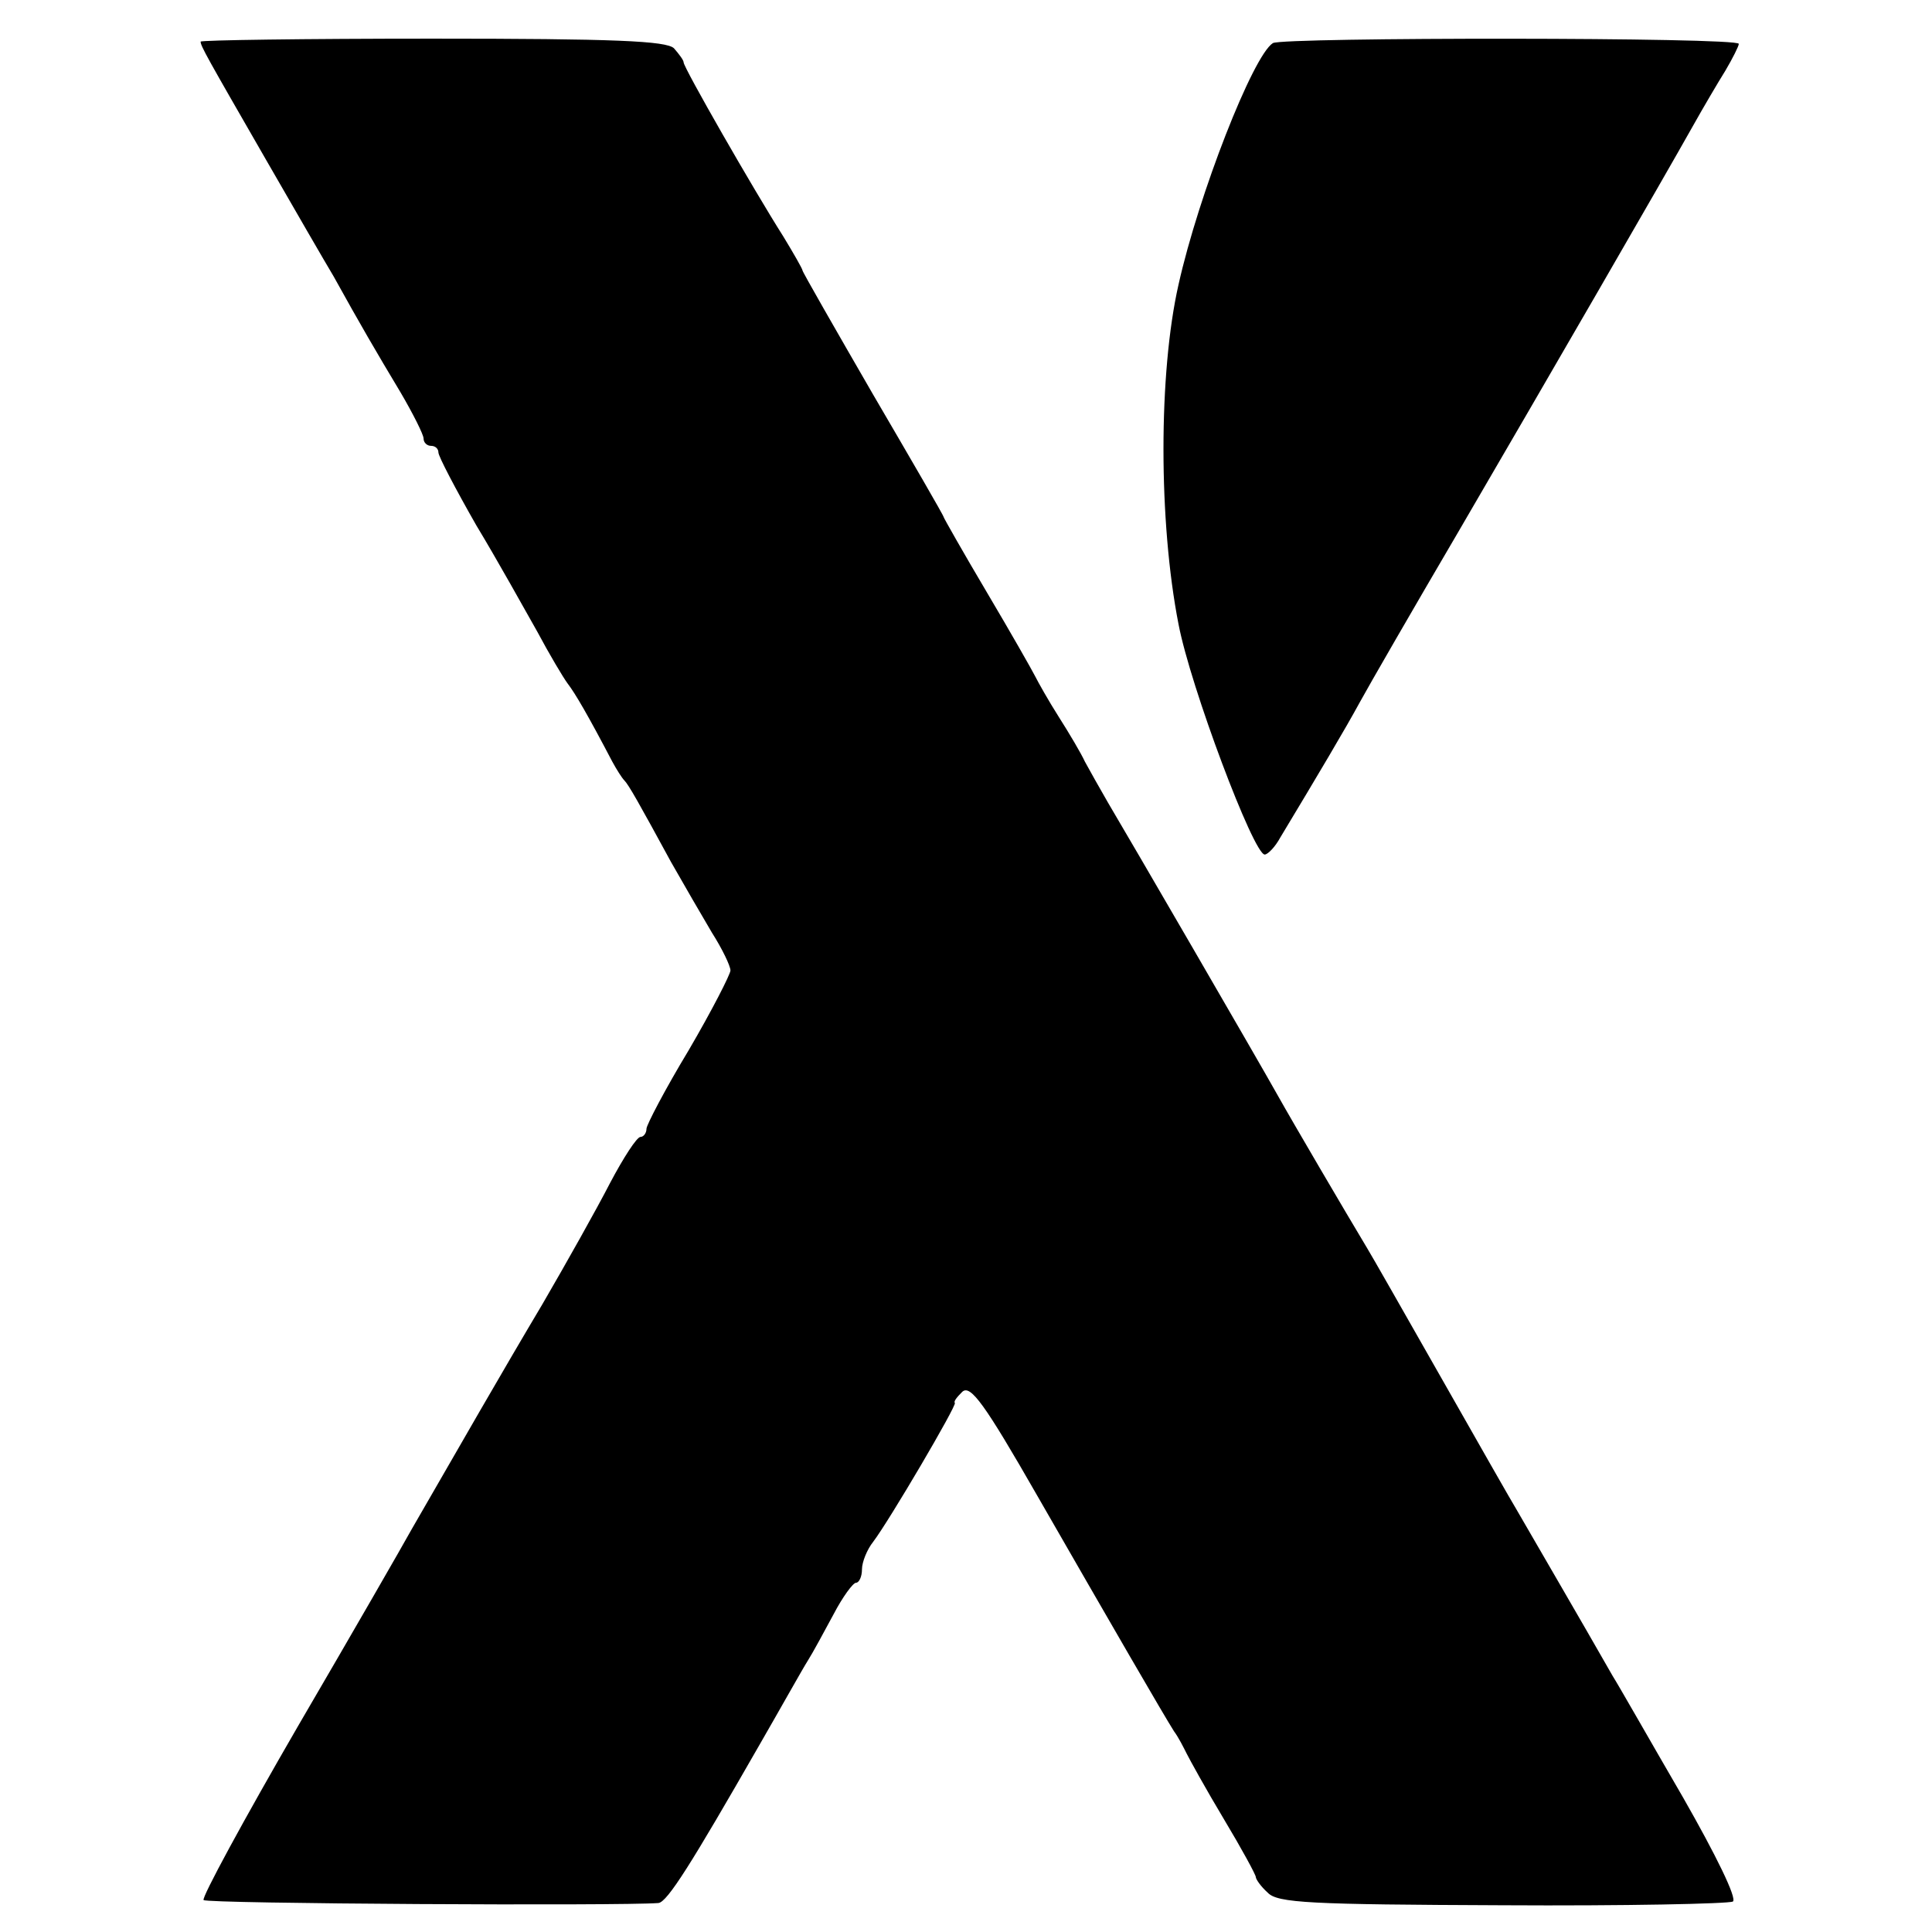 <?xml version="1.0" standalone="no"?>
<!DOCTYPE svg PUBLIC "-//W3C//DTD SVG 20010904//EN"
 "http://www.w3.org/TR/2001/REC-SVG-20010904/DTD/svg10.dtd">
<svg version="1.0" xmlns="http://www.w3.org/2000/svg"
 width="260pt" height="260pt" viewBox="0 0 260 260"
 preserveAspectRatio="xMidYMid meet">
<g transform="translate(0,260) scale(0.1,-0.1)"
fill="#000000" stroke="none">
<path d="M270 2544 c0 -6 8 -20 88 -159 38 -66 79 -137 91 -157 36 -65 57
-101 90 -156 17 -29 31 -57 31 -62 0 -6 5 -10 10 -10 6 0 10 -4 10 -9 0 -5 23
-49 51 -98 29 -48 65 -113 82 -143 16 -30 35 -62 41 -70 10 -13 27 -42 60
-105 6 -11 13 -22 16 -25 6 -6 20 -31 63 -110 17 -30 42 -73 55 -95 14 -22 25
-45 25 -51 0 -5 -25 -54 -56 -107 -32 -53 -57 -101 -57 -106 0 -6 -4 -11 -8
-11 -5 0 -23 -28 -41 -62 -18 -35 -59 -108 -91 -163 -53 -89 -112 -192 -176
-303 -11 -20 -80 -140 -153 -265 -73 -126 -130 -231 -127 -234 4 -5 561 -8
612 -4 12 1 45 54 135 211 30 52 59 104 66 115 7 11 22 39 35 63 12 23 26 42
30 42 4 0 8 8 8 18 0 10 7 27 15 37 22 29 113 184 110 187 -2 2 3 8 10 15 11
10 30 -16 101 -140 100 -174 170 -295 184 -317 6 -8 13 -22 17 -30 4 -8 26
-48 50 -88 24 -40 43 -75 43 -78 0 -3 7 -13 16 -21 13 -14 57 -16 316 -17 165
-1 304 2 310 5 6 4 -23 63 -67 140 -43 74 -85 148 -95 164 -37 65 -122 211
-130 225 -5 8 -50 87 -100 175 -50 88 -95 167 -100 175 -30 50 -101 171 -120
205 -28 50 -201 348 -229 395 -11 19 -25 44 -31 55 -5 11 -21 38 -35 60 -14
22 -28 47 -32 55 -4 8 -33 59 -65 113 -32 54 -58 100 -58 101 0 2 -43 76 -95
165 -52 90 -95 165 -95 167 0 2 -12 23 -26 46 -40 63 -134 227 -134 234 0 3
-6 11 -13 19 -10 10 -81 13 -325 13 -172 0 -312 -2 -312 -4z"/>
<path d="M1713 2542 c-27 -17 -100 -204 -127 -325 -27 -119 -27 -319 0 -457
16 -84 101 -310 116 -310 4 0 14 10 21 23 50 83 88 147 107 182 12 22 72 126
133 230 119 204 274 472 315 545 14 25 34 59 44 75 10 17 18 33 18 36 0 9
-614 9 -627 1z"/>
</g>
</svg>
